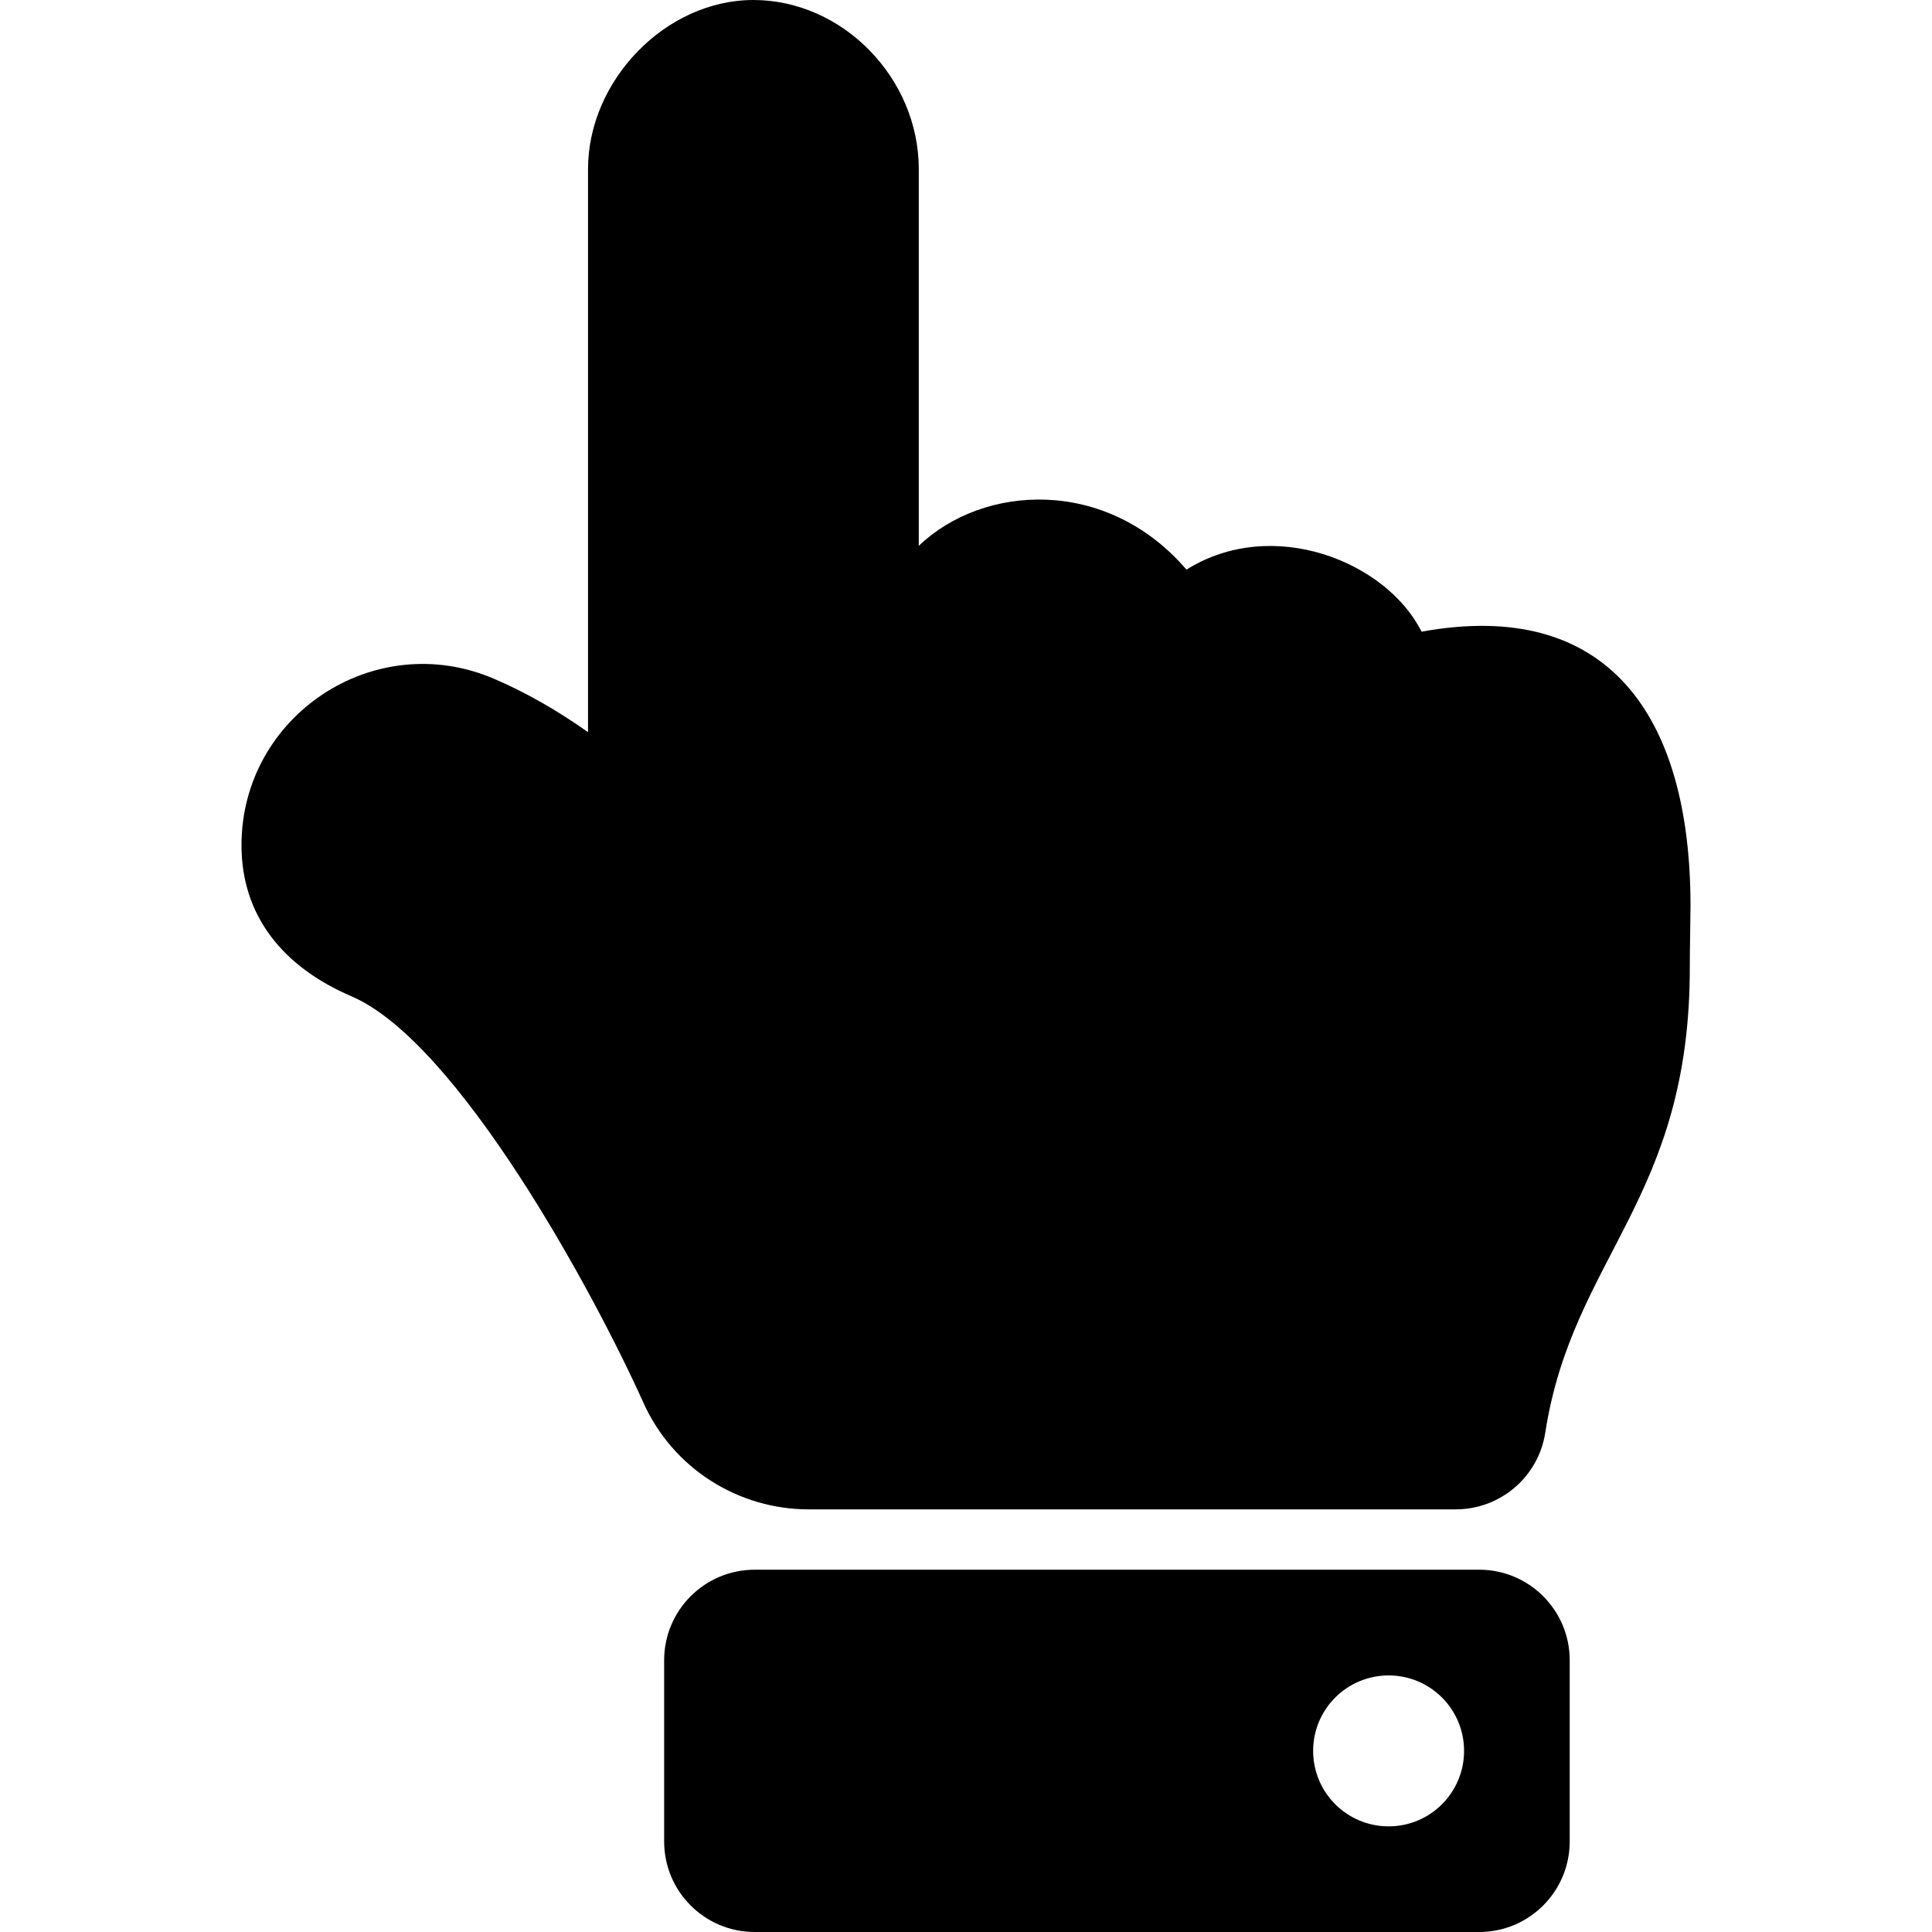 <?xml version="1.0" encoding="UTF-8" standalone="no"?>
<svg
   width="25"
   height="25"
   viewBox="0 0 25 25"
   fill="none"
   version="1.1"
   id="svg1"
   sodipodi:docname="hand-point-up.svg"
   inkscape:version="1.4.2 (f4327f4, 2025-05-13)"
   xmlns:inkscape="http://www.inkscape.org/namespaces/inkscape"
   xmlns:sodipodi="http://sodipodi.sourceforge.net/DTD/sodipodi-0.dtd"
   xmlns="http://www.w3.org/2000/svg"
   xmlns:svg="http://www.w3.org/2000/svg">
  <defs
     id="defs1" />
  <sodipodi:namedview
     id="namedview1"
     pagecolor="#ffffff"
     bordercolor="#000000"
     borderopacity="0.25"
     inkscape:showpageshadow="2"
     inkscape:pageopacity="0.0"
     inkscape:pagecheckerboard="0"
     inkscape:deskcolor="#d1d1d1"
     inkscape:zoom="21.52"
     inkscape:cx="12.5"
     inkscape:cy="12.5"
     inkscape:window-width="1440"
     inkscape:window-height="740"
     inkscape:window-x="-6"
     inkscape:window-y="-6"
     inkscape:window-maximized="1"
     inkscape:current-layer="svg1" />
  <path
     d="M9.749 0C10.902 0 11.889 1.008 11.889 2.188V7.063C12.721 6.265 14.319 6.167 15.353 7.371C16.467 6.673 17.941 7.266 18.395 8.174C20.795 7.736 21.875 9.245 21.875 11.719C21.875 11.853 21.865 12.367 21.866 12.5C21.874 15.526 20.349 16.255 19.995 18.542C19.906 19.111 19.414 19.531 18.837 19.531H10.462L10.462 19.531C9.565 19.531 8.71 19.013 8.321 18.141C7.687 16.731 5.927 13.482 4.546 12.891C3.657 12.51 3.125 11.847 3.125 10.938C3.124 9.267 4.839 8.118 6.392 8.783C6.8 8.958 7.206 9.189 7.609 9.474V2.188C7.609 1.042 8.612 0 9.749 0ZM9.766 20.312H19.141C19.788 20.312 20.312 20.837 20.312 21.484V23.828C20.312 24.475 19.788 25 19.141 25H9.766C9.118 25 8.594 24.475 8.594 23.828V21.484C8.594 20.837 9.118 20.312 9.766 20.312ZM17.969 21.68C17.429 21.68 16.992 22.117 16.992 22.656C16.992 23.196 17.429 23.633 17.969 23.633C18.508 23.633 18.945 23.196 18.945 22.656C18.945 22.117 18.508 21.68 17.969 21.68Z"
     fill="black"
     id="path1" />
</svg>
